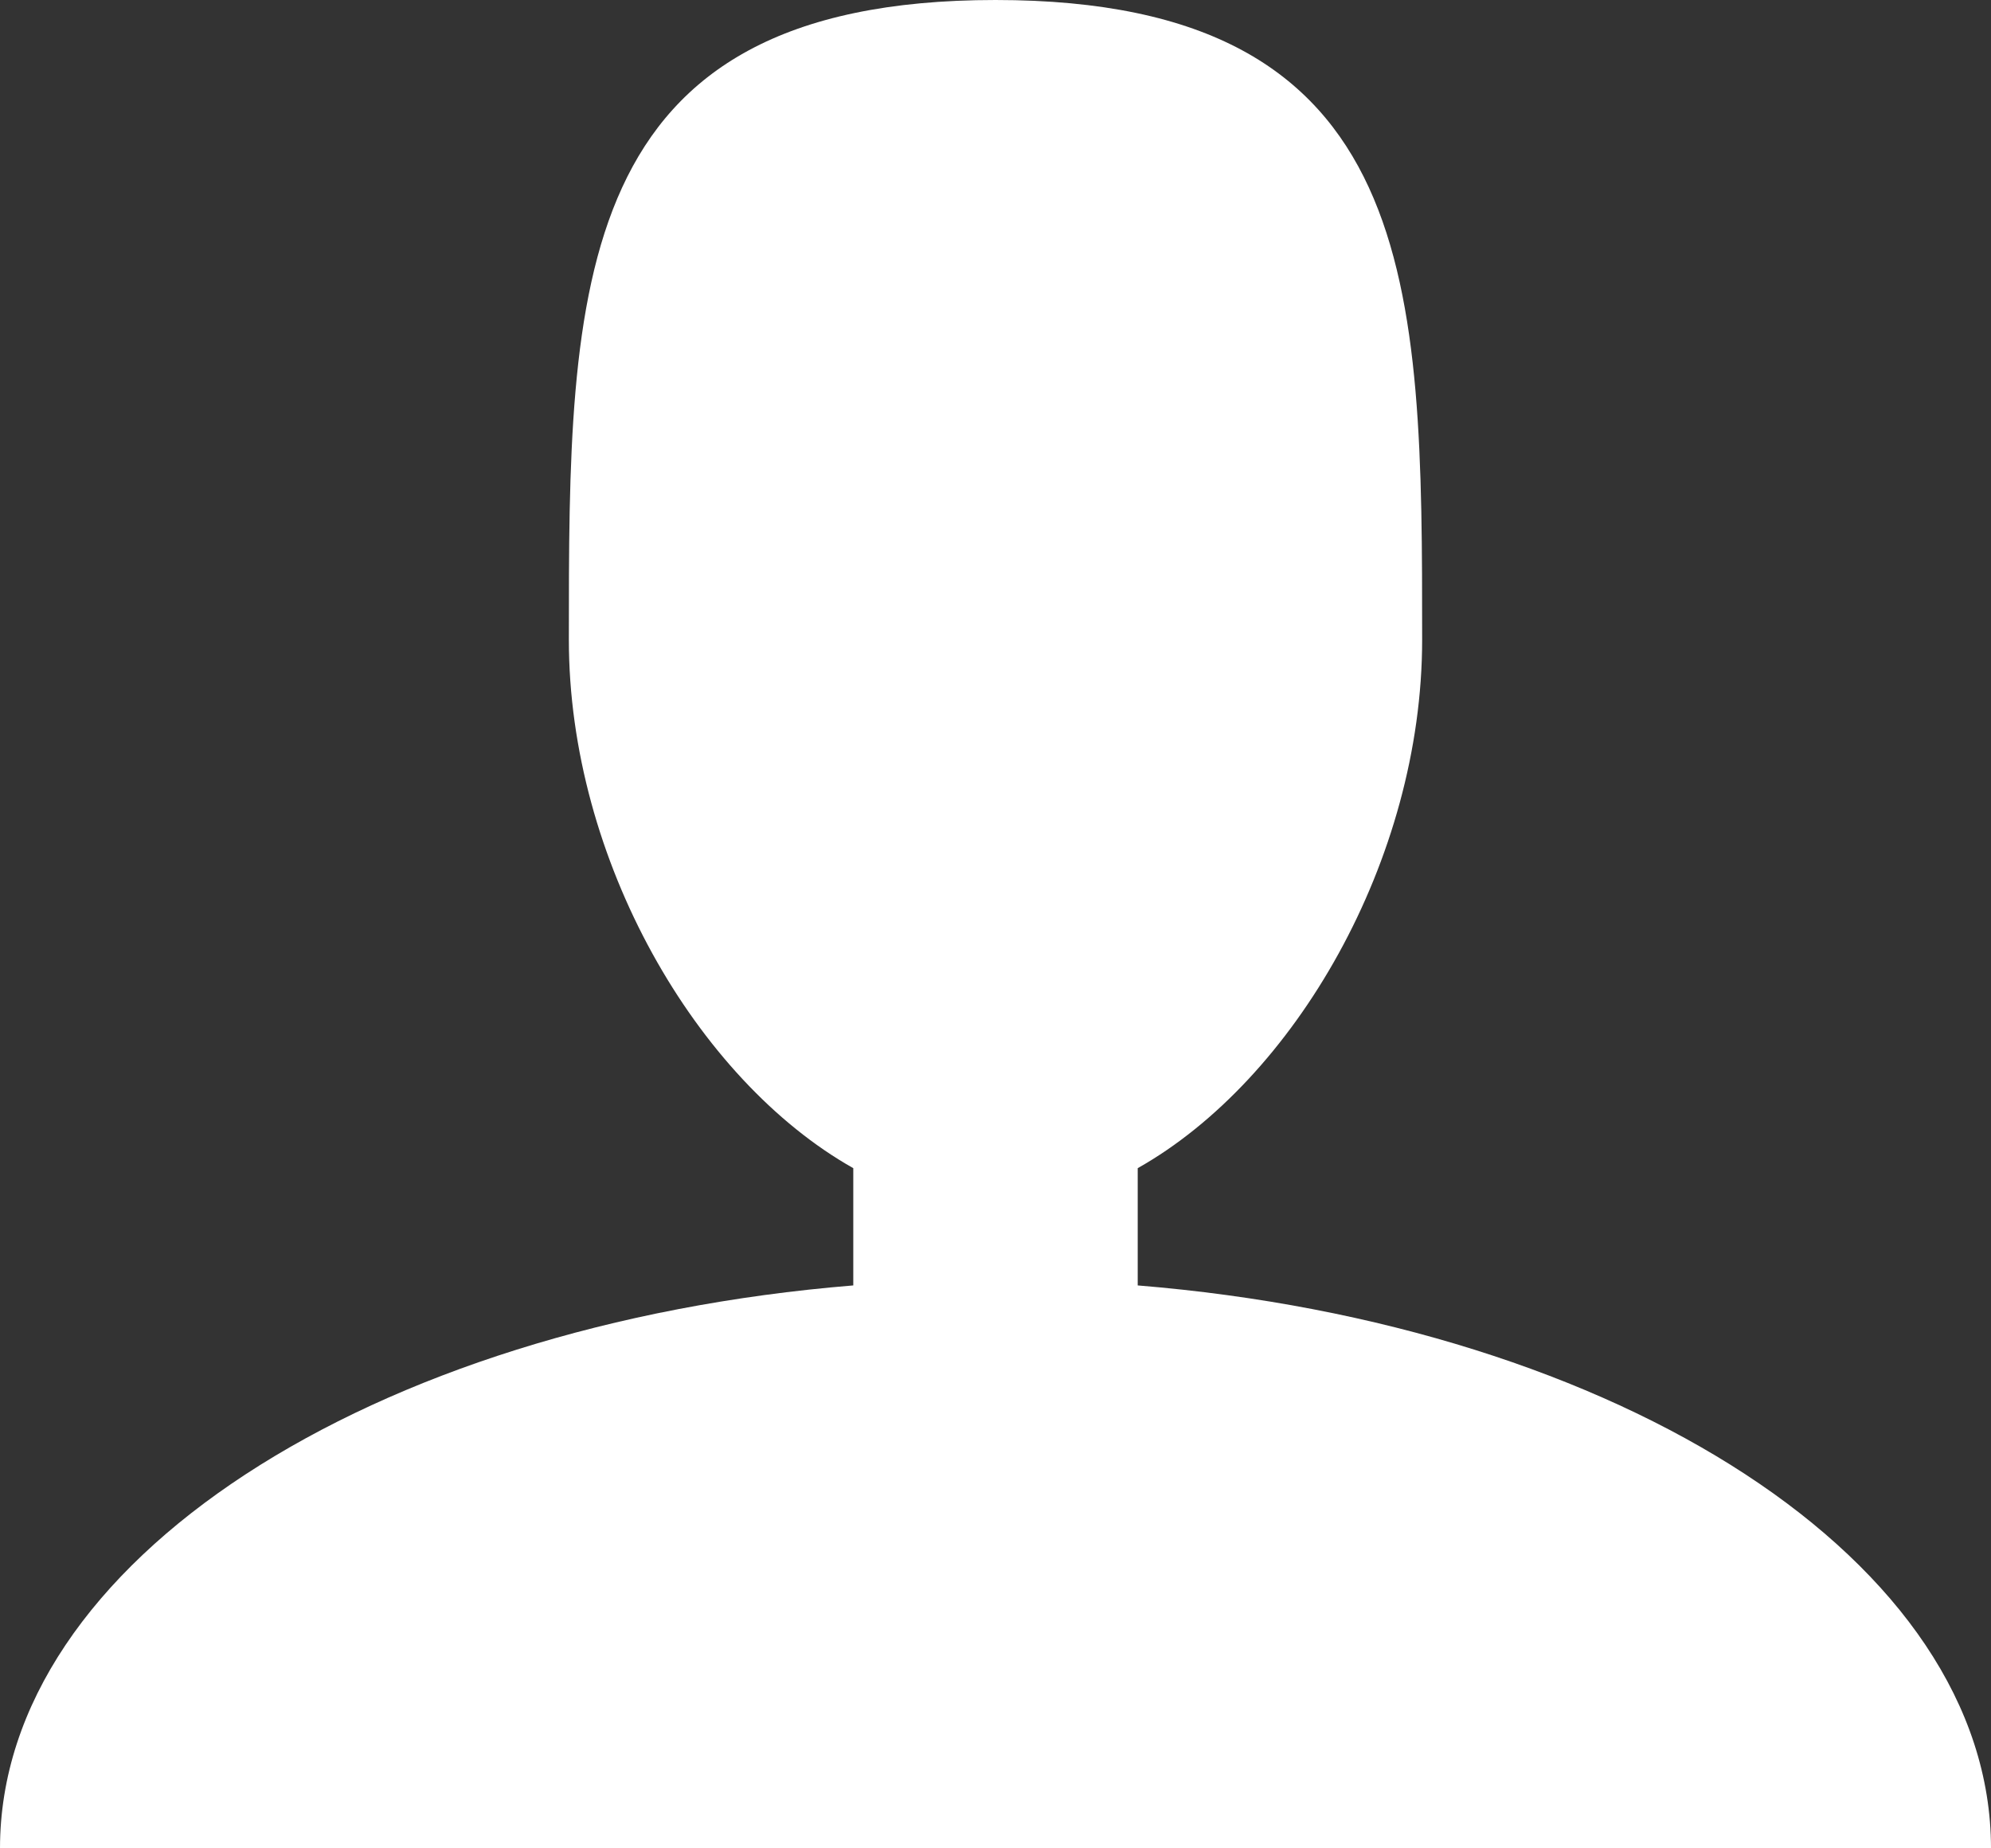 <svg xmlns="http://www.w3.org/2000/svg" viewBox="5752 -5696 448 416">
  <rect x="5752" y="-5696" width="448" height="416" fill="#333333" stroke="none"/>
  <defs>
    <style>
      .cls-1 {
        fill: #fff;
      }
    </style>
  </defs>
  <path id="user" class="cls-1" d="M288,353.306v-26.39C323.249,307.052,352,257.53,352,208c0-79.529,0-144-96-144s-96,64.471-96,144c0,49.53,28.751,99.052,64,118.916v26.39C115.449,362.18,32,415.516,32,480H480c0-64.484-83.449-117.82-192-126.694Z" transform="translate(5720 -5760)"/>
</svg>
